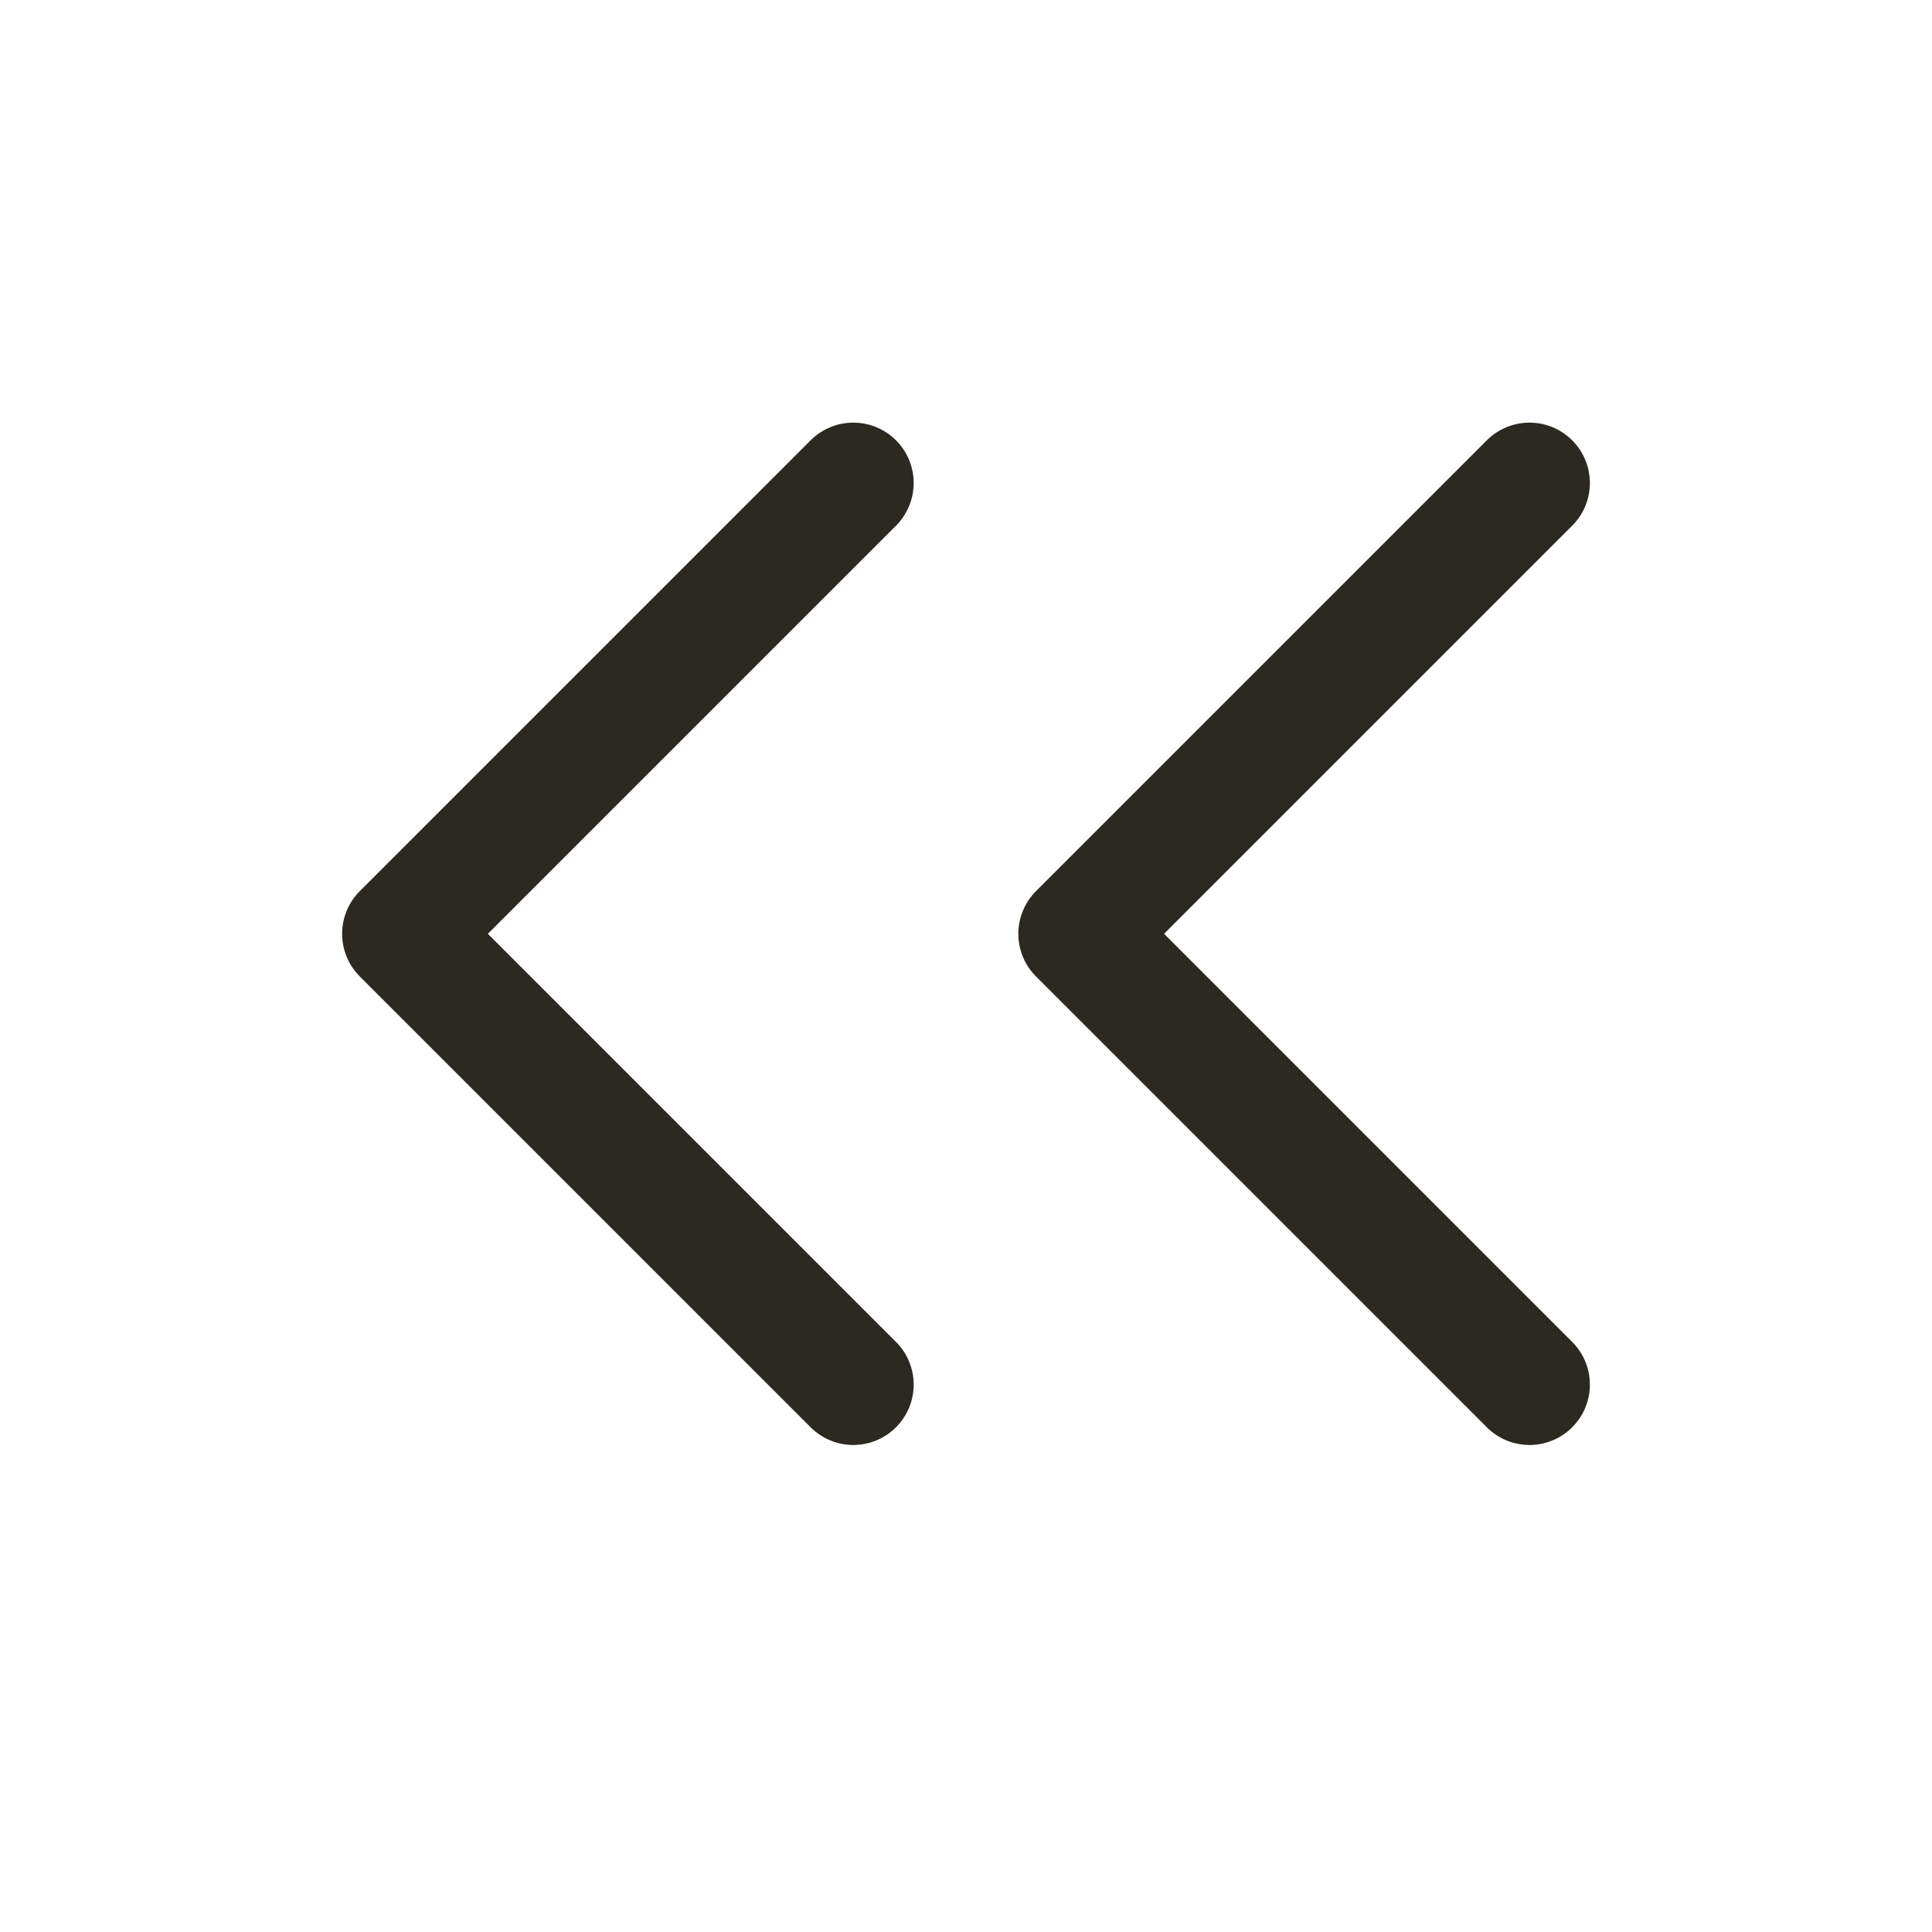 <svg width="24" height="24" viewBox="0 0 24 24" fill="none" xmlns="http://www.w3.org/2000/svg">
<path d="M10.6 17.2L5 11.6L10.6 6M19 17.2L13.4 11.6L19 6" stroke="#2C2920" stroke-width="1.5" stroke-linecap="round" stroke-linejoin="round"/>
</svg>
